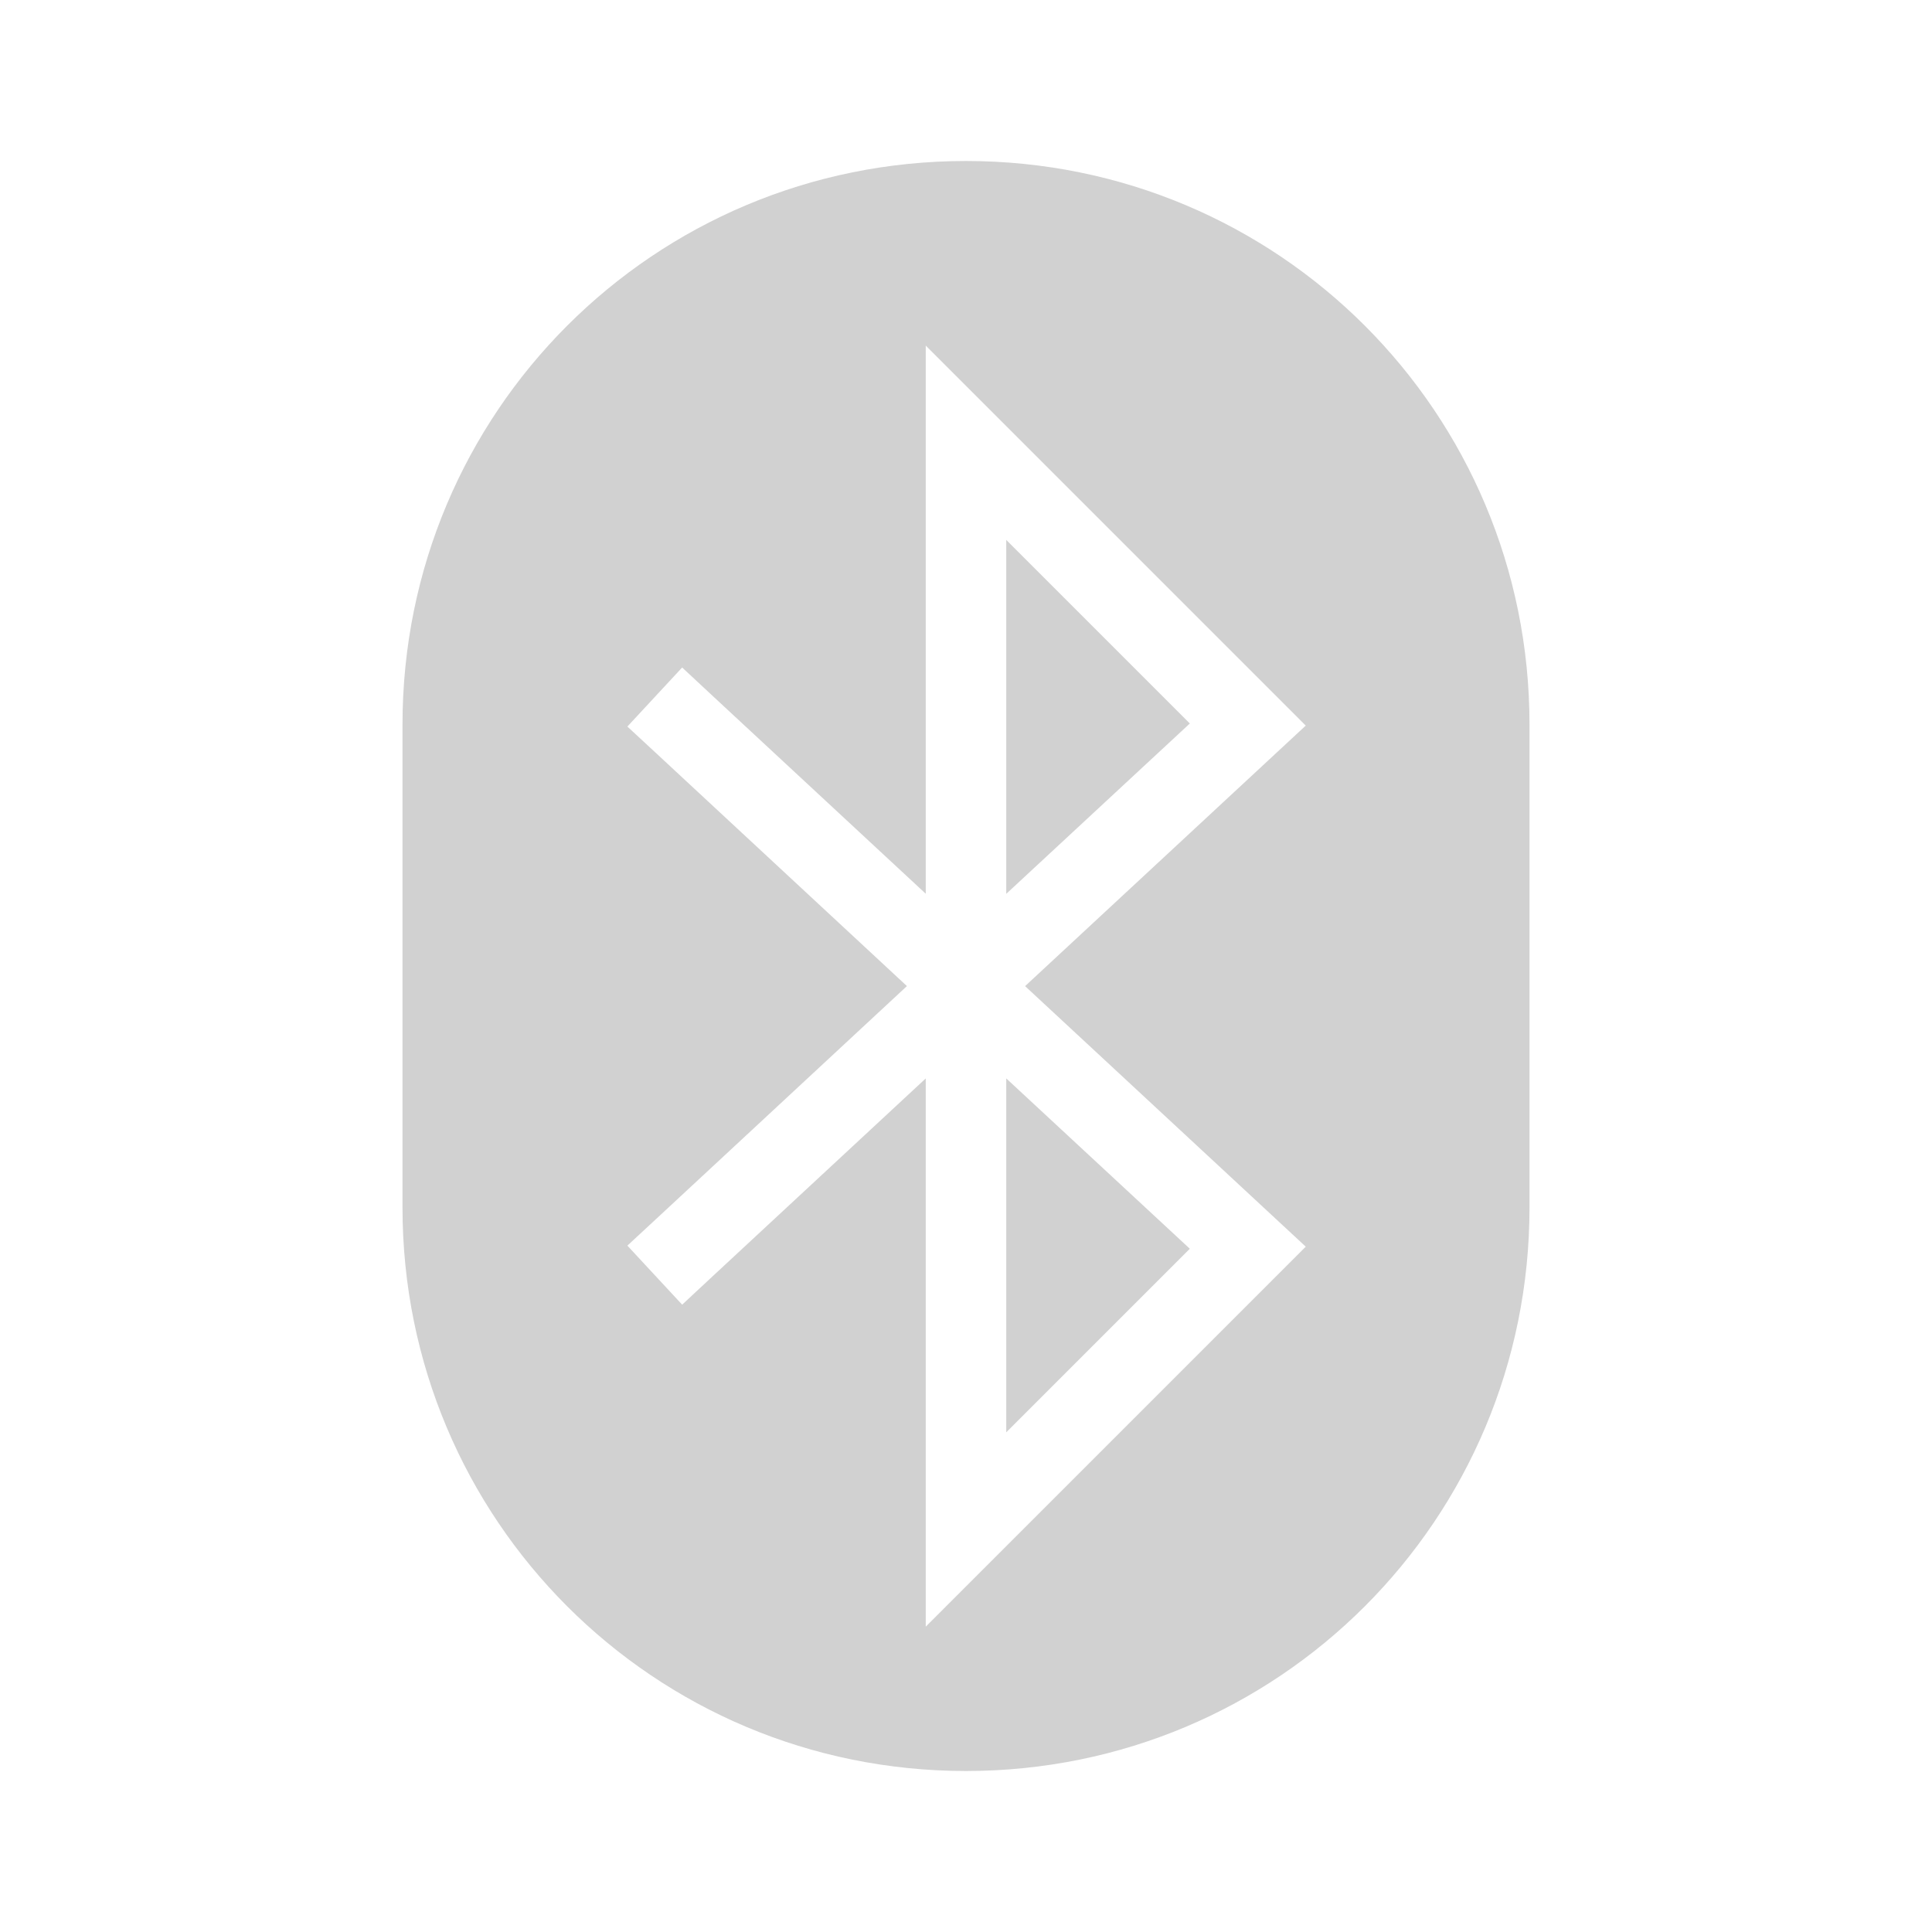 <svg width="48" height="48" version="1" xmlns="http://www.w3.org/2000/svg">
<path d="m24 4c-7.756 0-14 6.244-14 14v12c0 7.756 6.244 14 14 14s14-6.244 14-14v-12c0-7.756-6.244-14-14-14zm-1 4.586 9.441 9.441-6.973 6.473 6.973 6.473-9.441 9.441v-13.621l-5.32 4.939-0.732 0.682-1.361-1.467 0.734-0.68 6.211-5.768-6.211-5.768-0.734-0.68 1.361-1.467 0.732 0.682 5.32 4.939v-13.621zm2 4.828v8.793l4.561-4.232-4.561-4.561zm0 13.379v8.793l4.561-4.561-4.561-4.232z" fill="#666" opacity=".3"/>
</svg>
